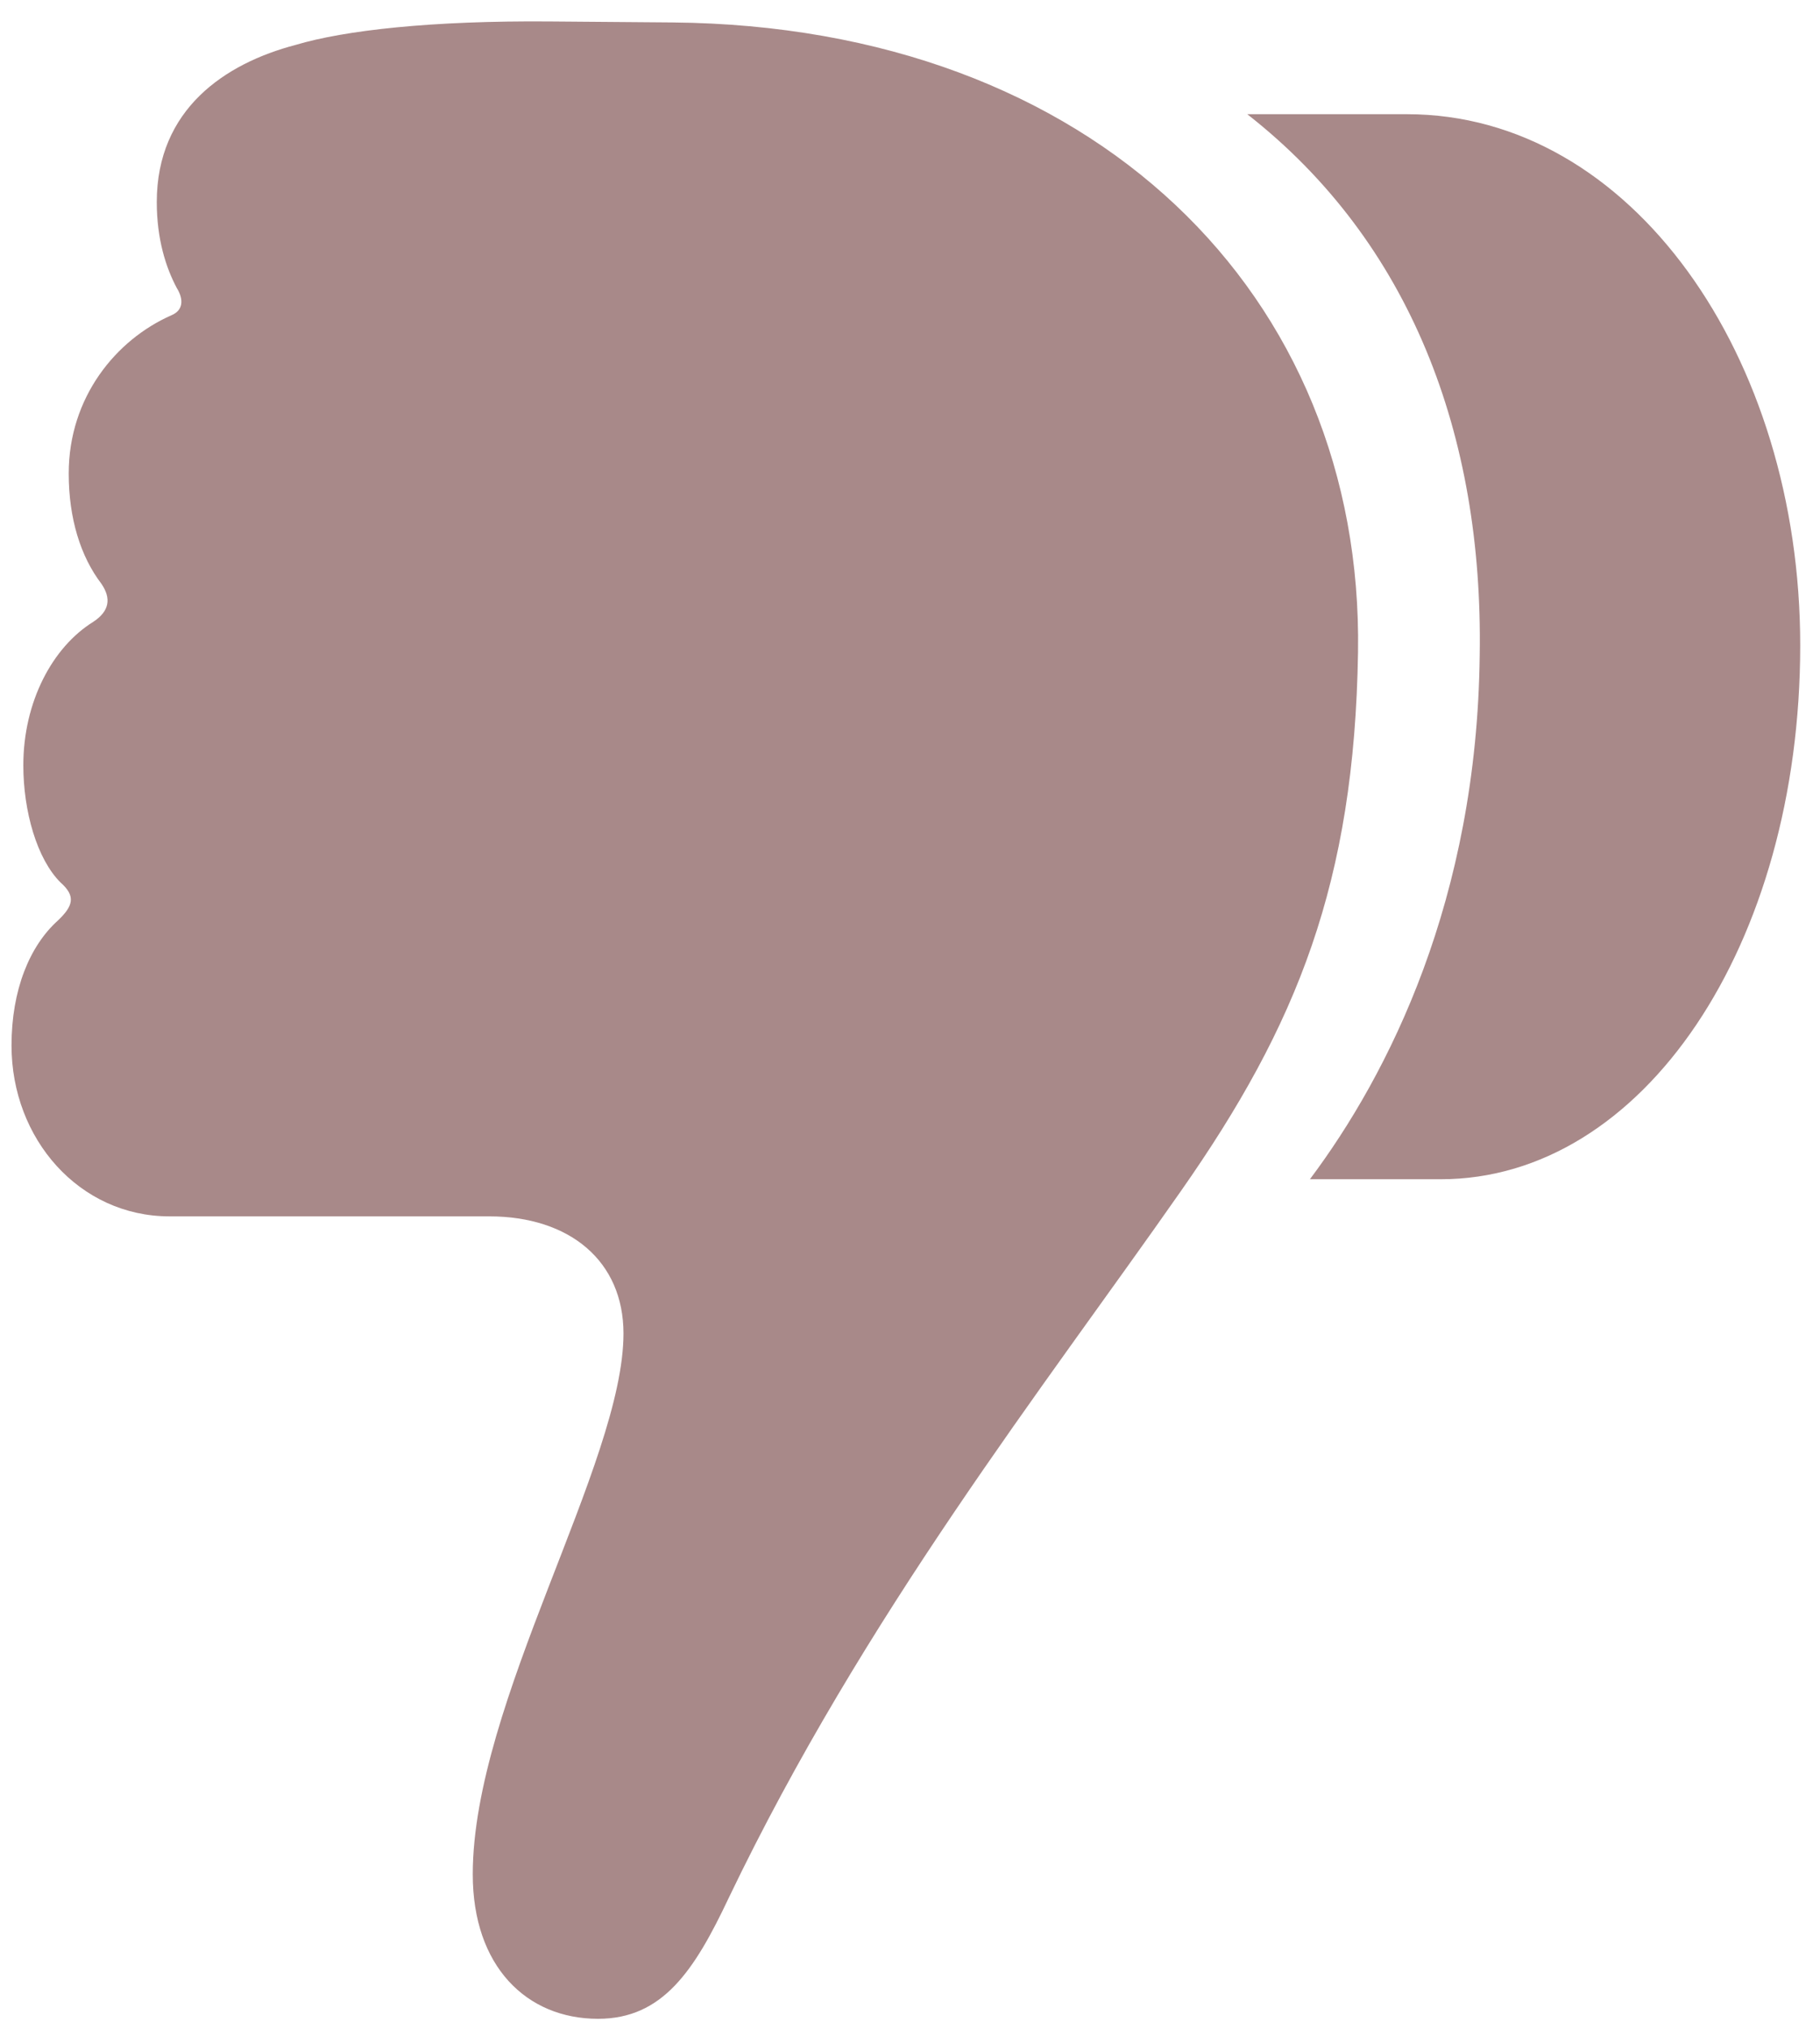 <svg width="70" height="78" viewBox="0 0 70 78" fill="none" xmlns="http://www.w3.org/2000/svg">
<path d="M69.239 24.808C69.239 13.699 62.743 4.391 54.118 4.391H47.972C54.258 9.308 57.051 16.739 56.912 25.184C56.807 34.567 53.419 41.285 50.381 45.338H55.41C63.198 45.338 69.239 36.331 69.239 24.808ZM52.232 25.071C52.442 11.372 42.105 1.013 25.866 0.863L21.152 0.825C16.612 0.788 13.259 1.163 11.373 1.726C8.65 2.439 6.03 4.203 6.03 7.769C6.03 9.195 6.38 10.283 6.799 11.072C7.078 11.522 7.043 11.935 6.589 12.123C4.459 13.061 2.643 15.275 2.643 18.203C2.643 19.929 3.097 21.393 3.9 22.444C4.284 23.007 4.214 23.495 3.586 23.908C2.014 24.884 0.897 26.985 0.897 29.425C0.897 31.189 1.421 33.028 2.329 33.929C2.922 34.454 2.818 34.83 2.224 35.393C1.141 36.368 0.443 38.057 0.443 40.197C0.443 43.8 3.062 46.765 6.519 46.765H18.812C21.92 46.765 23.98 48.491 23.98 51.269C23.98 56.26 18.183 65.456 18.183 72.061C18.183 75.59 20.244 77.616 23.002 77.616C25.482 77.616 26.704 75.777 28.031 72.962C33.235 62.115 40.149 53.333 45.422 45.789C49.892 39.408 52.092 33.929 52.232 25.071Z" fill="#997575" fill-opacity="0.85"/>
</svg>

